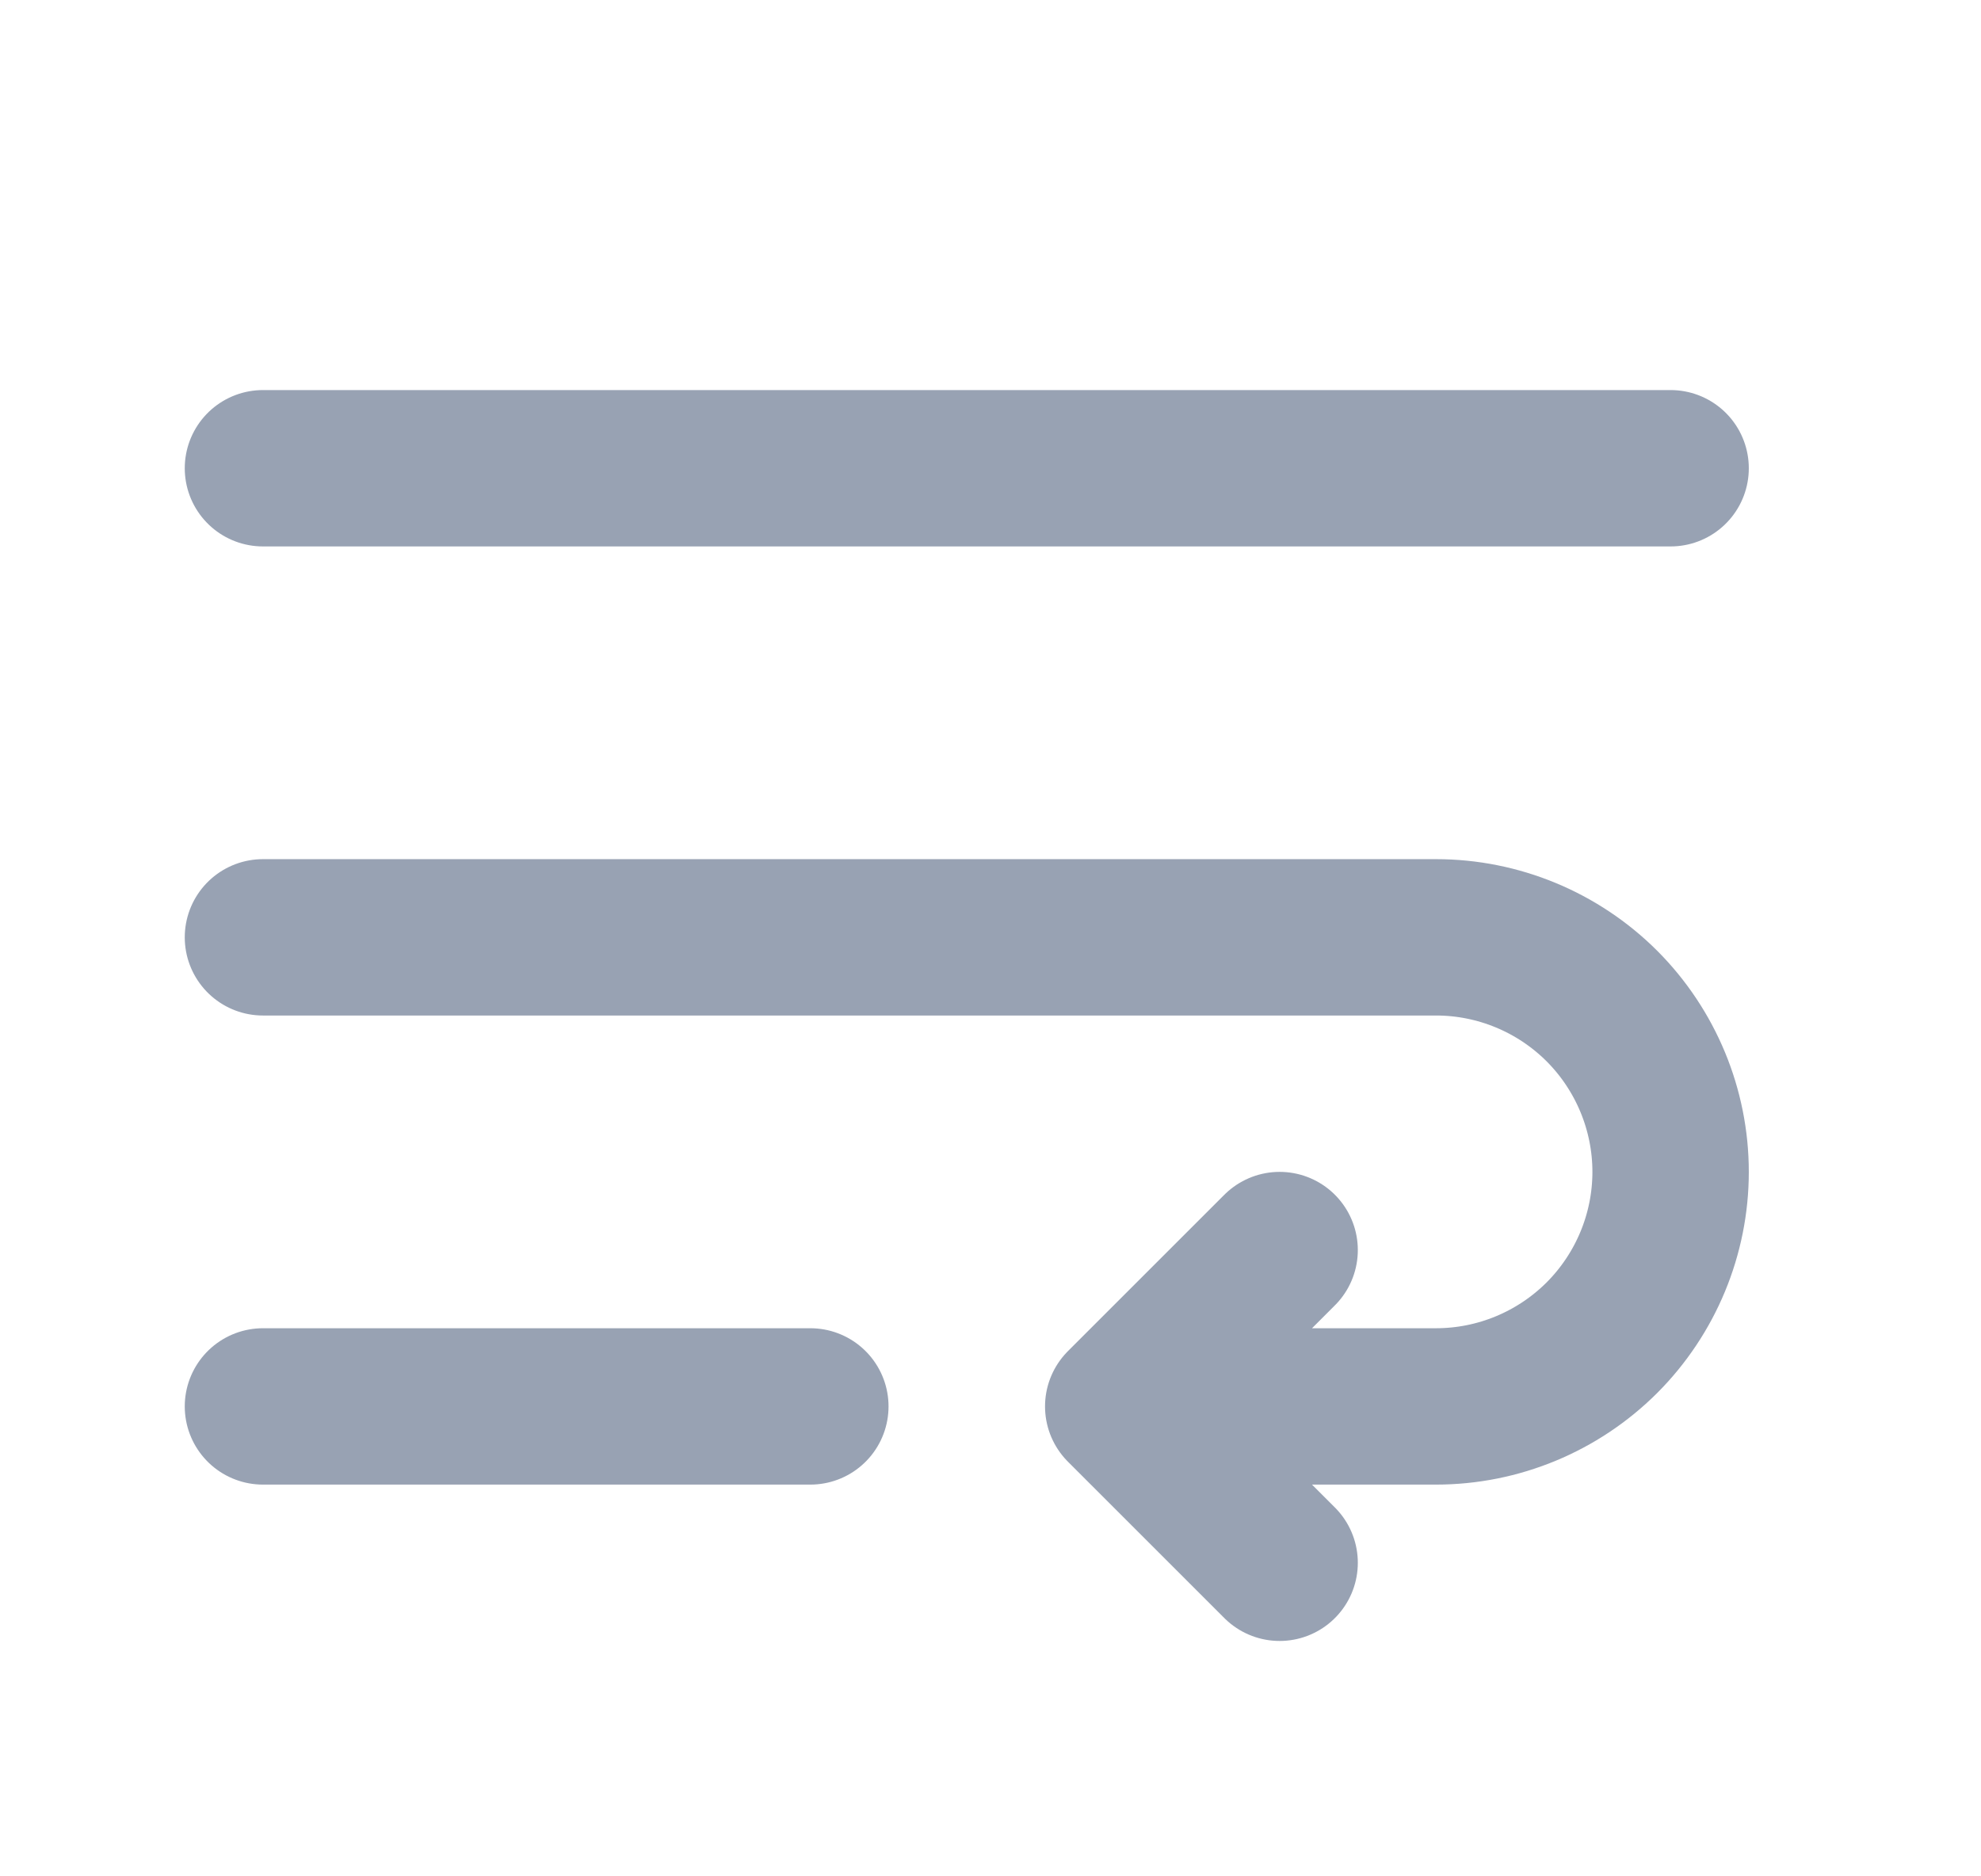 <svg width="19" height="18" viewBox="0 0 19 18" fill="none" xmlns="http://www.w3.org/2000/svg">
<path d="M2.522 4.492H16.023M2.522 8.992H13.773C14.369 8.992 14.941 9.229 15.364 9.651C15.785 10.073 16.023 10.646 16.023 11.242C16.023 11.839 15.785 12.411 15.364 12.833C14.941 13.255 14.369 13.492 13.773 13.492H10.773M10.773 13.492L12.273 11.992M10.773 13.492L12.273 14.992M2.522 13.492H7.772" stroke="#98A2B3" stroke-width="1.5" stroke-linecap="round" stroke-linejoin="round"/>
</svg>
